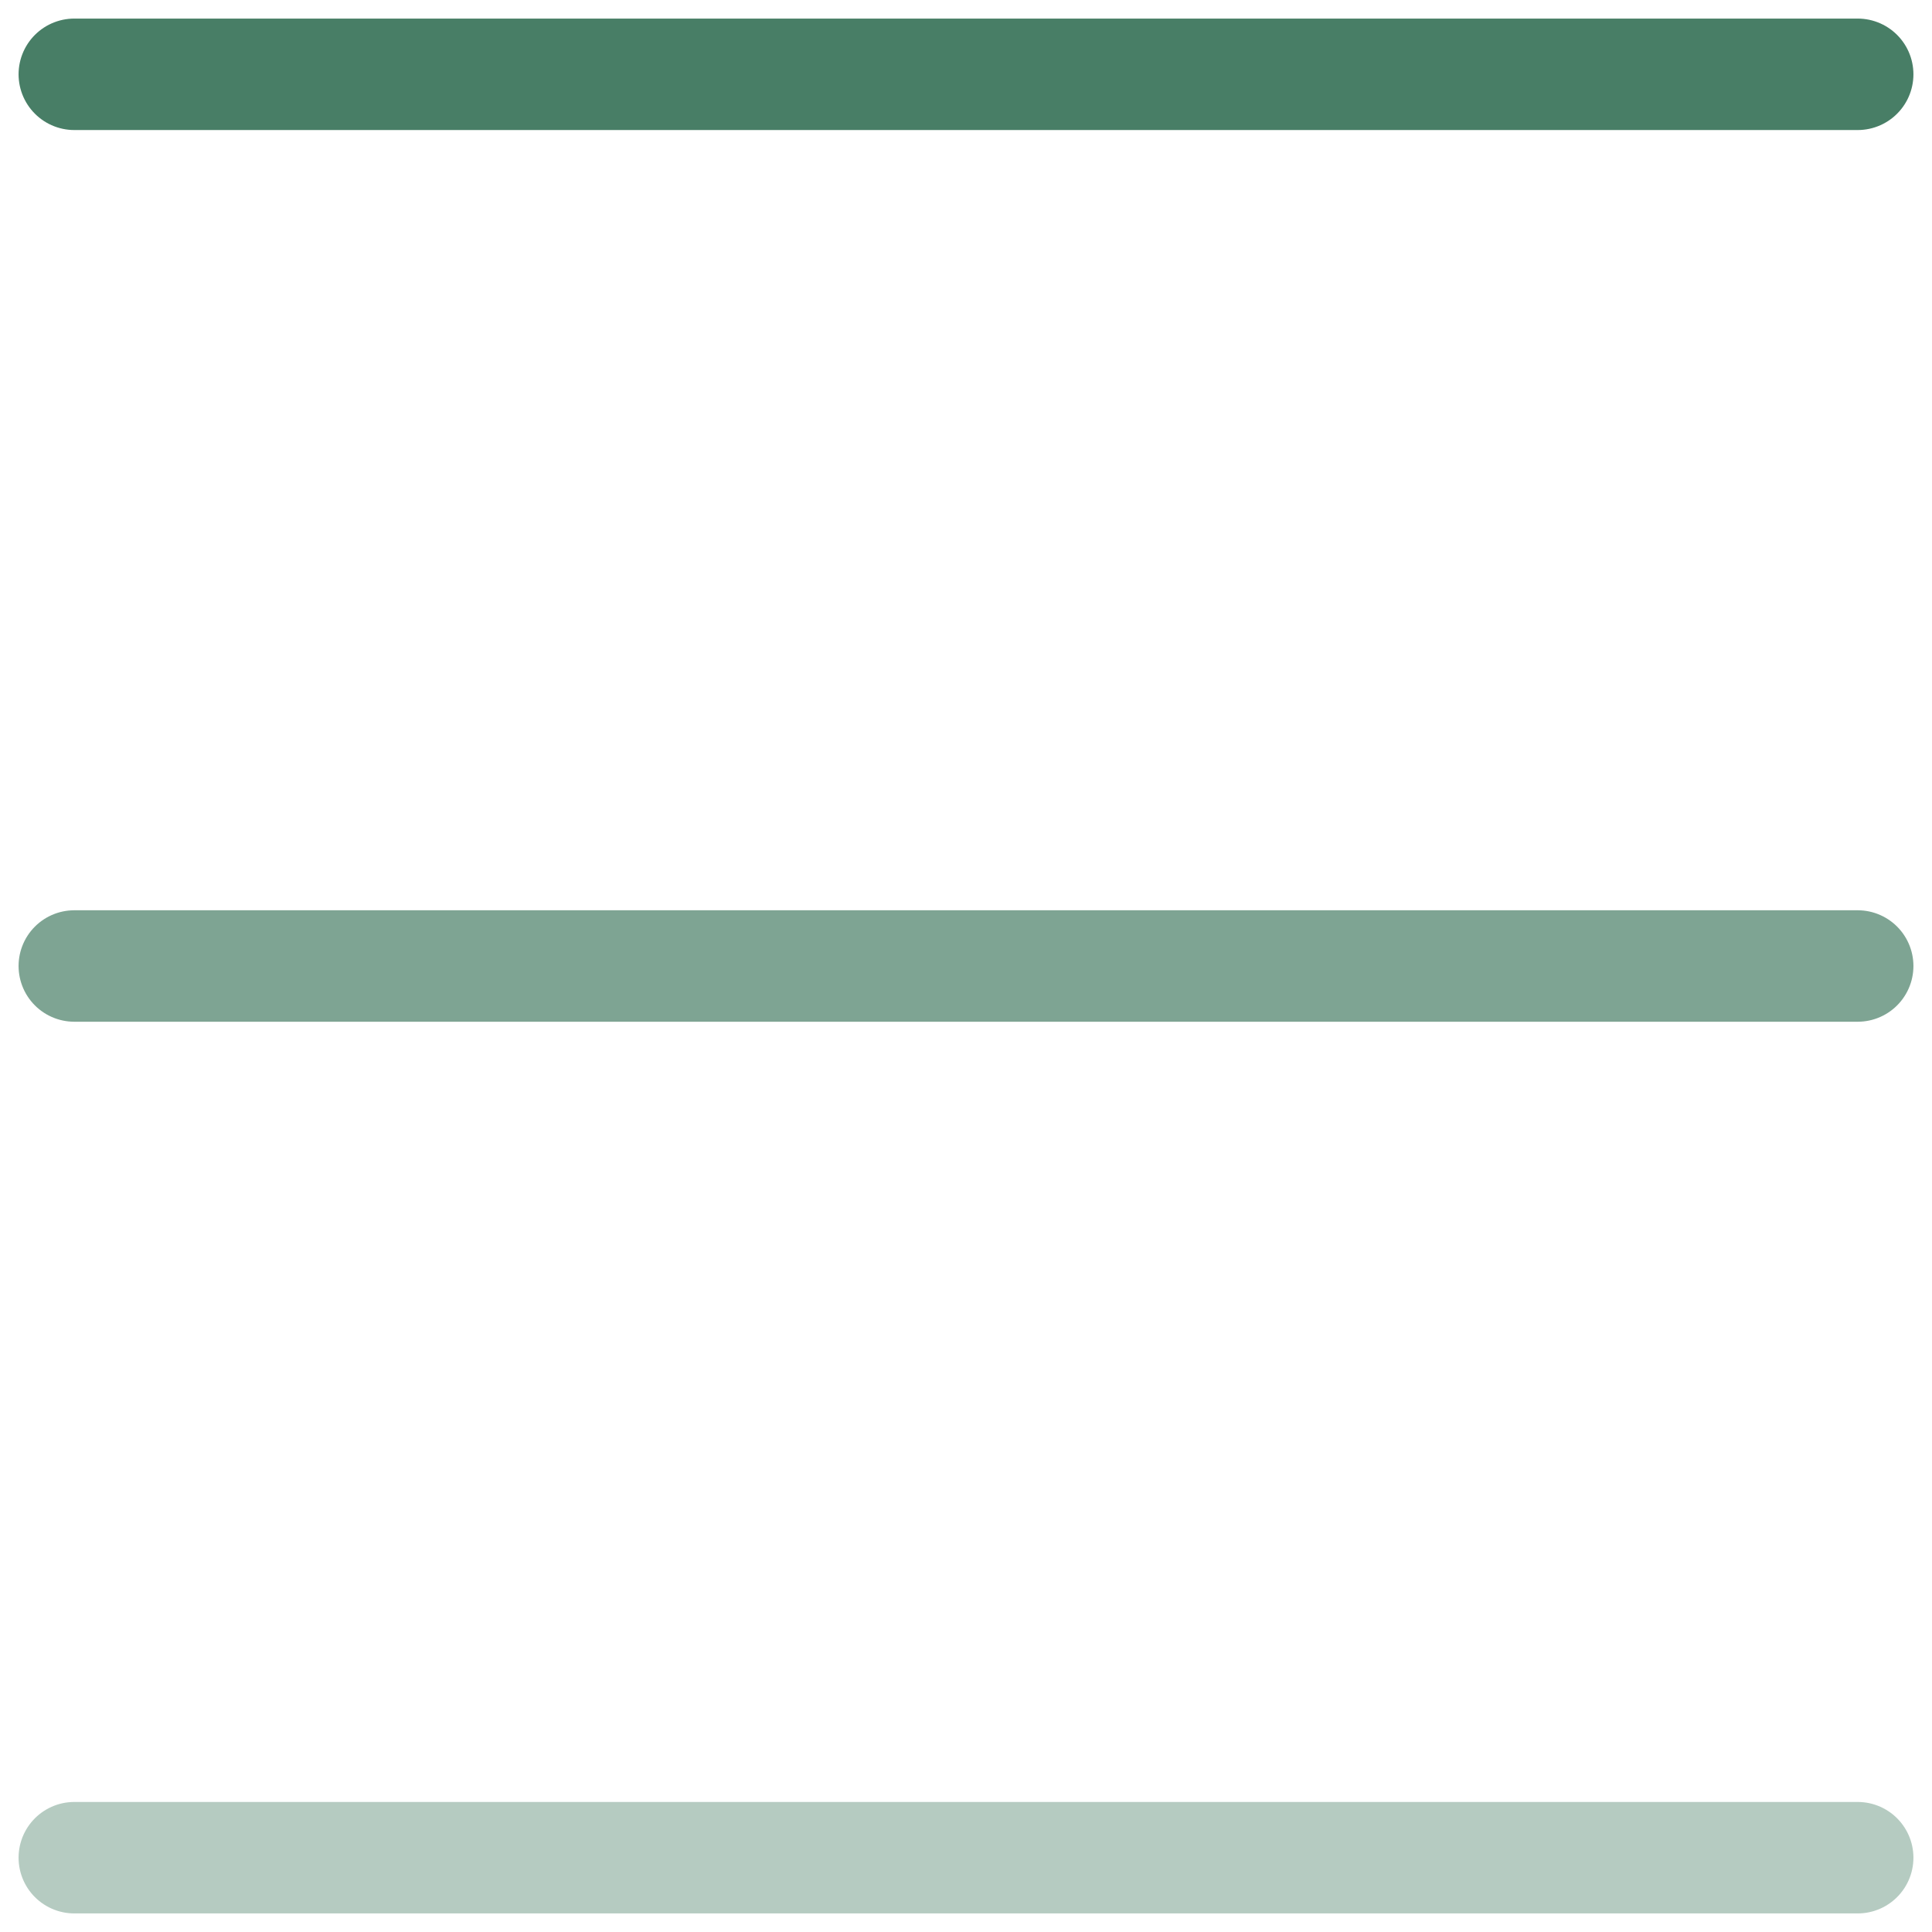 <svg width="26" height="26" viewBox="0 0 26 26" fill="none" xmlns="http://www.w3.org/2000/svg">
<path d="M1 1H25" stroke="#487E66" stroke-width="1.5" stroke-linecap="round"/>
<path d="M1 13H25" stroke="#487E66" stroke-opacity="0.7" stroke-width="1.5" stroke-linecap="round"/>
<path d="M1 25H25" stroke="#487E66" stroke-opacity="0.4" stroke-width="1.5" stroke-linecap="round"/>
</svg>
